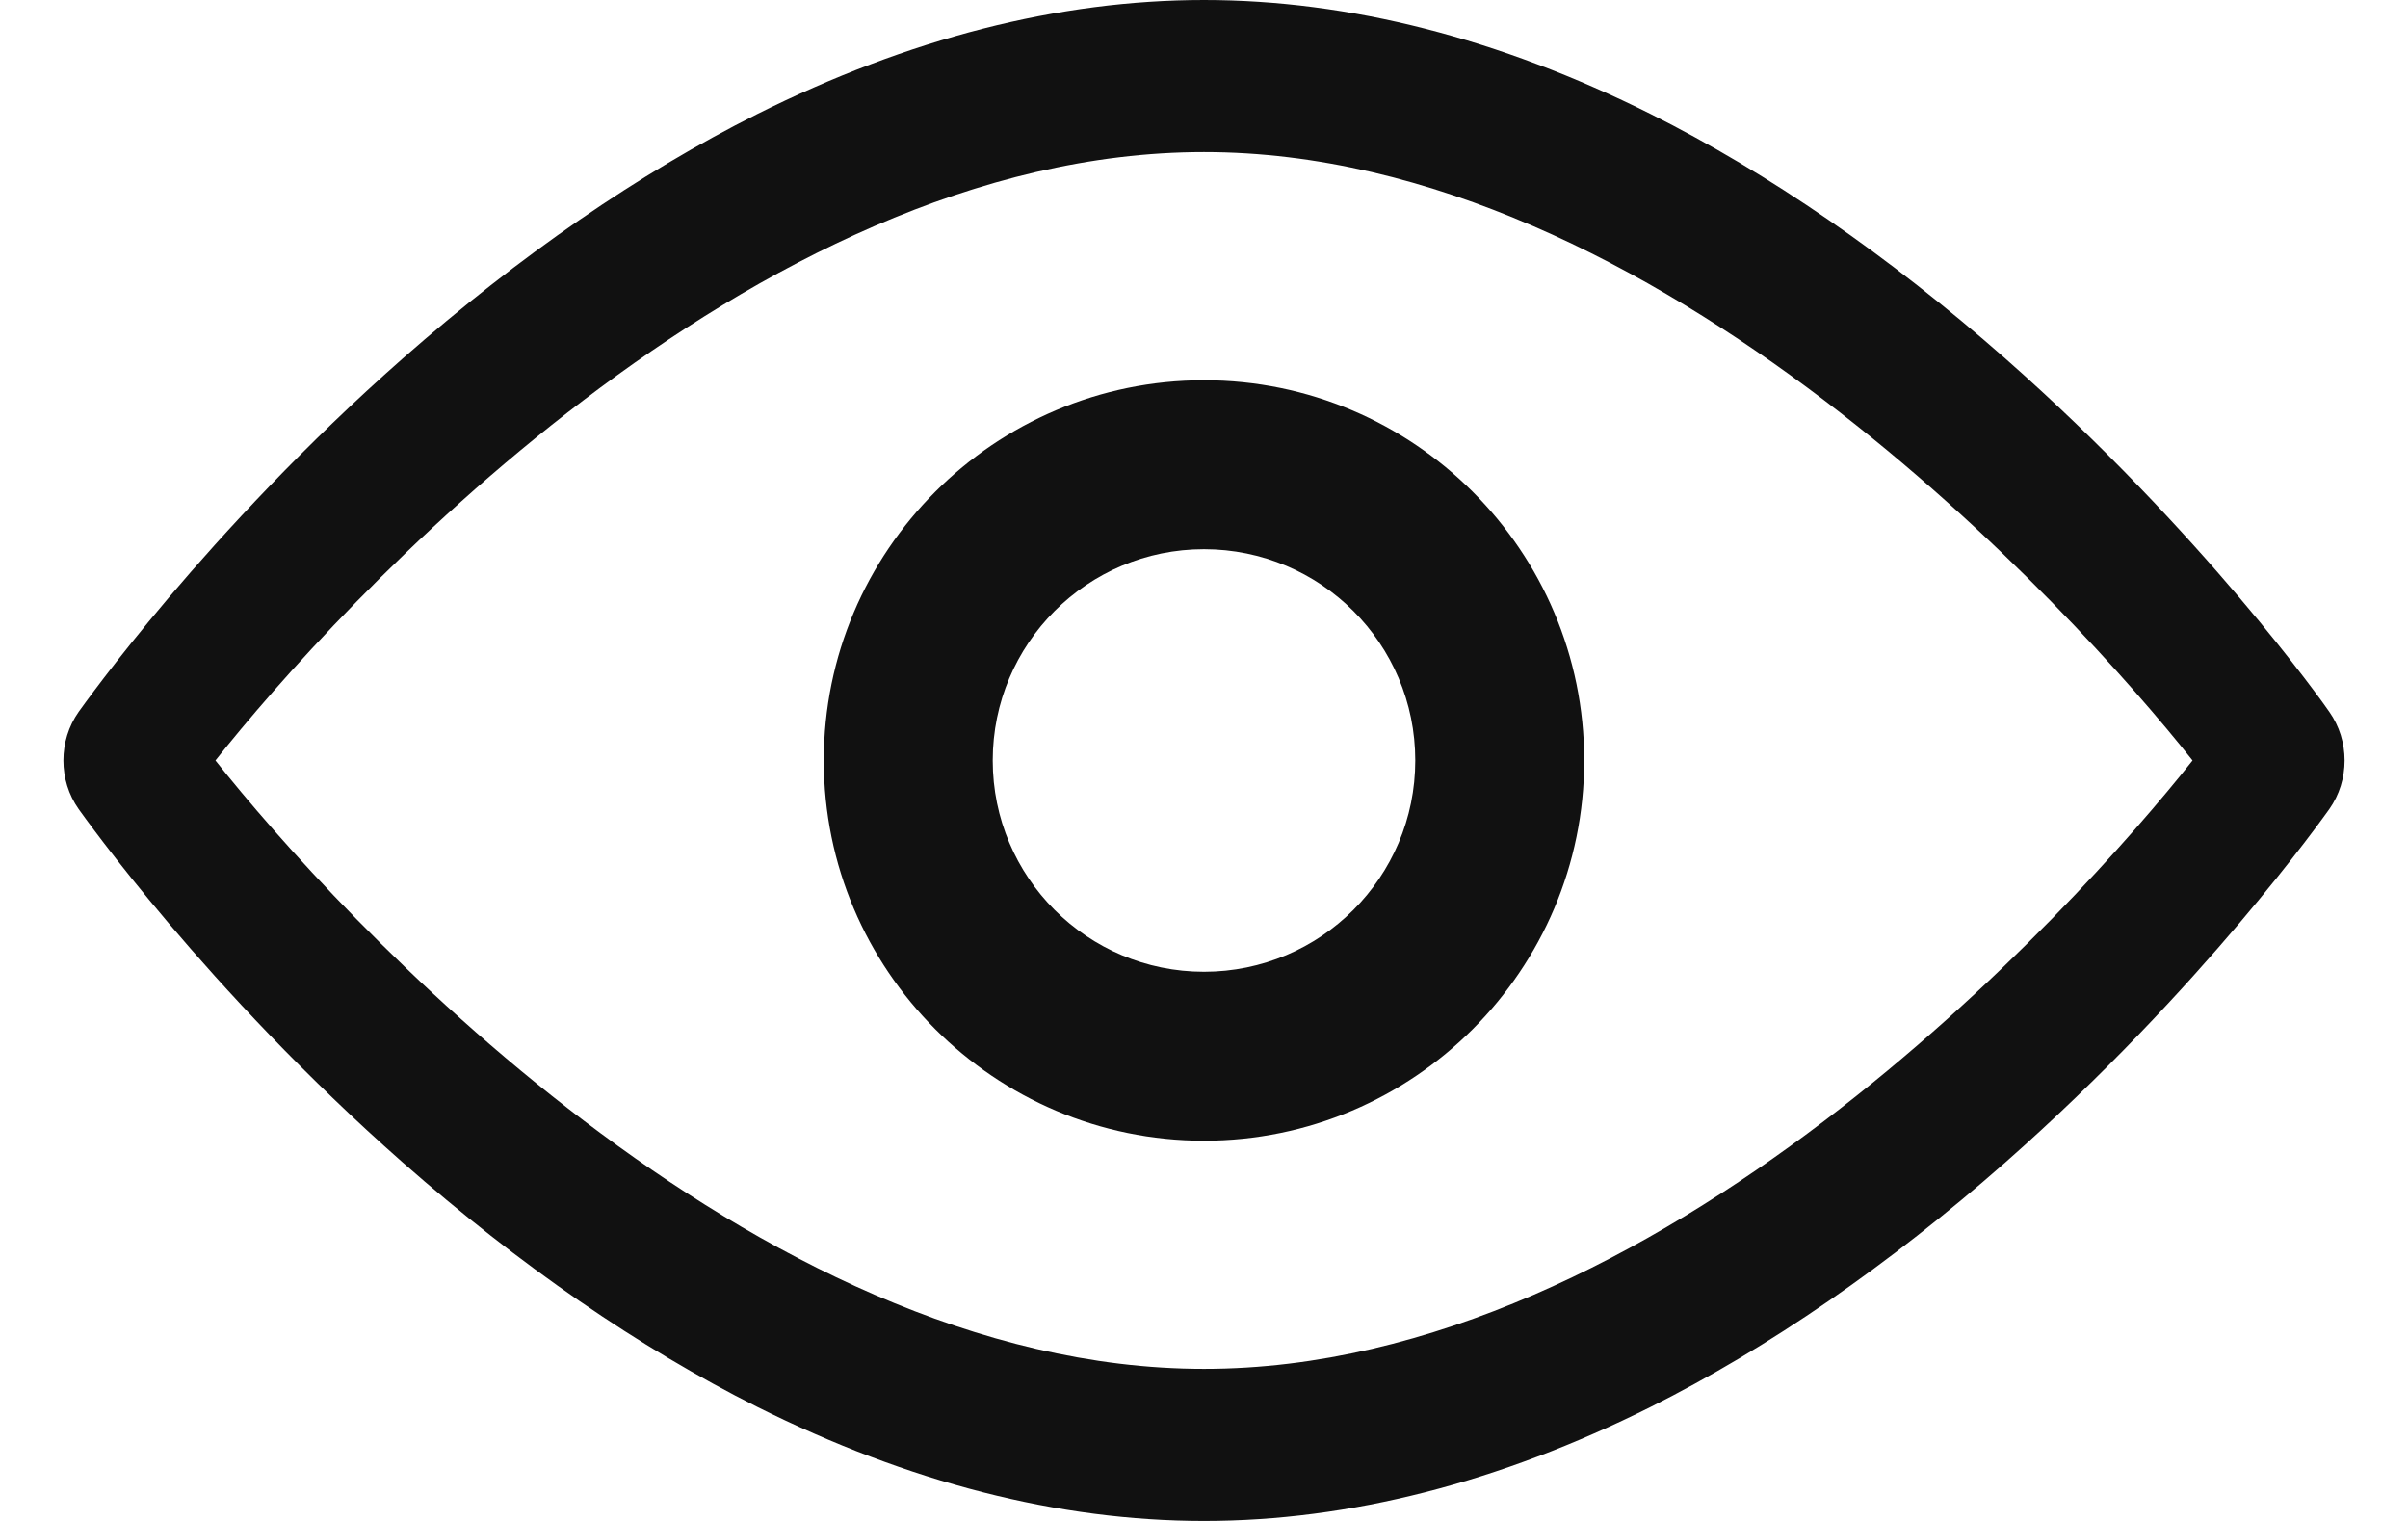 <svg xmlns="http://www.w3.org/2000/svg" width="19" height="12" viewBox="0 0 19 12" fill="none">
<path d="M9.5 12C8.353 12 7.168 11.696 5.975 11.1C5.042 10.632 4.101 9.984 3.178 9.172C1.622 7.8 0.662 6.44 0.621 6.384C0.46 6.156 0.46 5.844 0.621 5.616C0.662 5.56 1.622 4.2 3.178 2.828C4.101 2.016 5.042 1.368 5.975 0.9C7.168 0.304 8.353 0 9.5 0C10.647 0 11.832 0.304 13.025 0.9C13.958 1.368 14.899 2.016 15.822 2.828C17.378 4.2 18.342 5.56 18.379 5.616C18.54 5.844 18.54 6.156 18.379 6.384C18.338 6.44 17.378 7.8 15.822 9.172C14.899 9.984 13.958 10.632 13.025 11.1C11.832 11.696 10.647 12 9.5 12ZM1.7 6C2.641 7.188 5.923 10.8 9.5 10.8C13.085 10.8 16.359 7.188 17.3 6C16.359 4.812 13.077 1.2 9.5 1.2C5.915 1.2 2.641 4.812 1.7 6Z" fill="#111111"/>
<path d="M9.5 9C7.846 9 6.5 7.654 6.5 6C6.5 4.346 7.846 3 9.5 3C11.154 3 12.5 4.346 12.5 6C12.5 7.654 11.154 9 9.5 9ZM9.5 4.333C8.579 4.333 7.833 5.079 7.833 6C7.833 6.921 8.579 7.667 9.5 7.667C10.421 7.667 11.167 6.921 11.167 6C11.167 5.079 10.421 4.333 9.5 4.333Z" fill="#111111"/>
</svg>